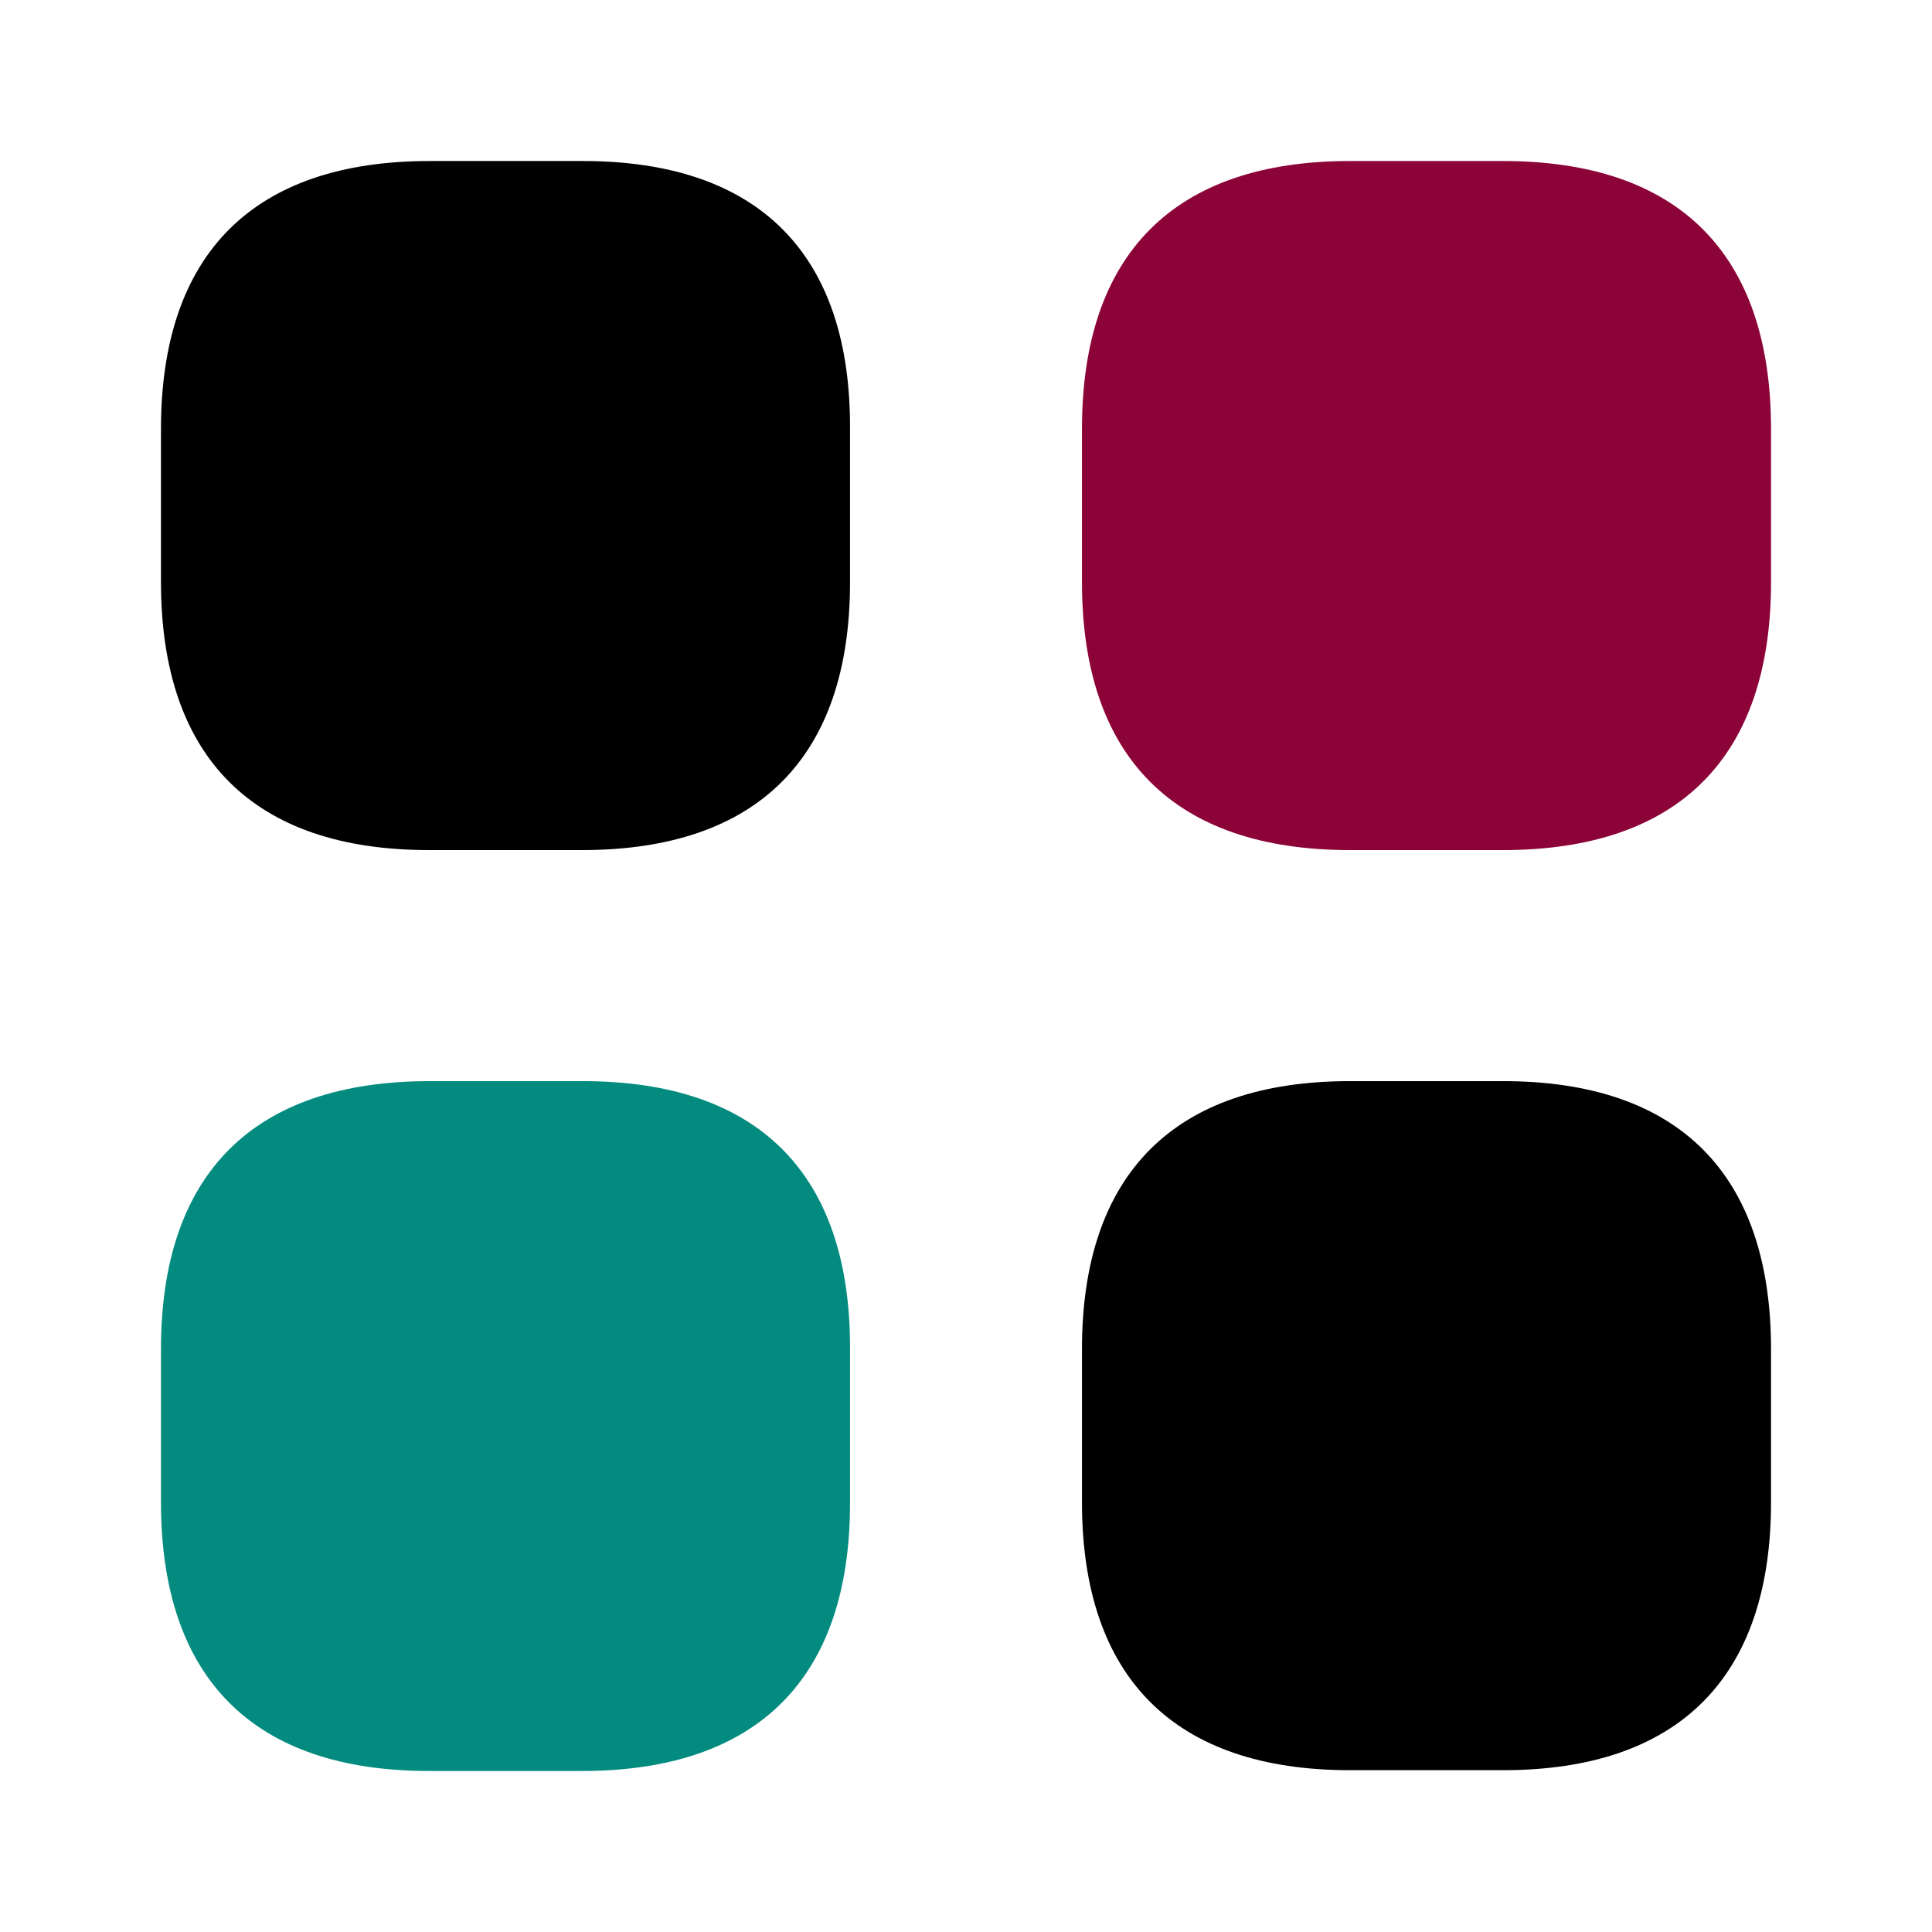 <svg width="44" height="44" viewBox="0 0 44 44" fill="none" xmlns="http://www.w3.org/2000/svg">
<path d="M13.273 3.667H9.789C5.774 3.667 3.666 5.775 3.666 9.772V13.255C3.666 17.252 5.774 19.36 9.771 19.36H13.254C17.251 19.36 19.359 17.252 19.359 13.255V9.772C19.378 5.775 17.269 3.667 13.273 3.667Z" fill="black"/>
<path d="M34.229 3.667H30.746C26.749 3.667 24.641 5.775 24.641 9.772V13.255C24.641 17.252 26.749 19.36 30.746 19.36H34.229C38.226 19.36 40.334 17.252 40.334 13.255V9.772C40.334 5.775 38.226 3.667 34.229 3.667Z" fill="#8B0337"/>
<path d="M34.229 24.622H30.746C26.749 24.622 24.641 26.73 24.641 30.727V34.21C24.641 38.207 26.749 40.315 30.746 40.315H34.229C38.226 40.315 40.334 38.207 40.334 34.21V30.727C40.334 26.73 38.226 24.622 34.229 24.622Z" fill="black"/>
<path d="M13.273 24.622H9.789C5.774 24.622 3.666 26.73 3.666 30.727V34.21C3.666 38.225 5.774 40.333 9.771 40.333H13.254C17.251 40.333 19.359 38.225 19.359 34.228V30.745C19.378 26.73 17.269 24.622 13.273 24.622Z" fill="#038B7F"/>
</svg>
